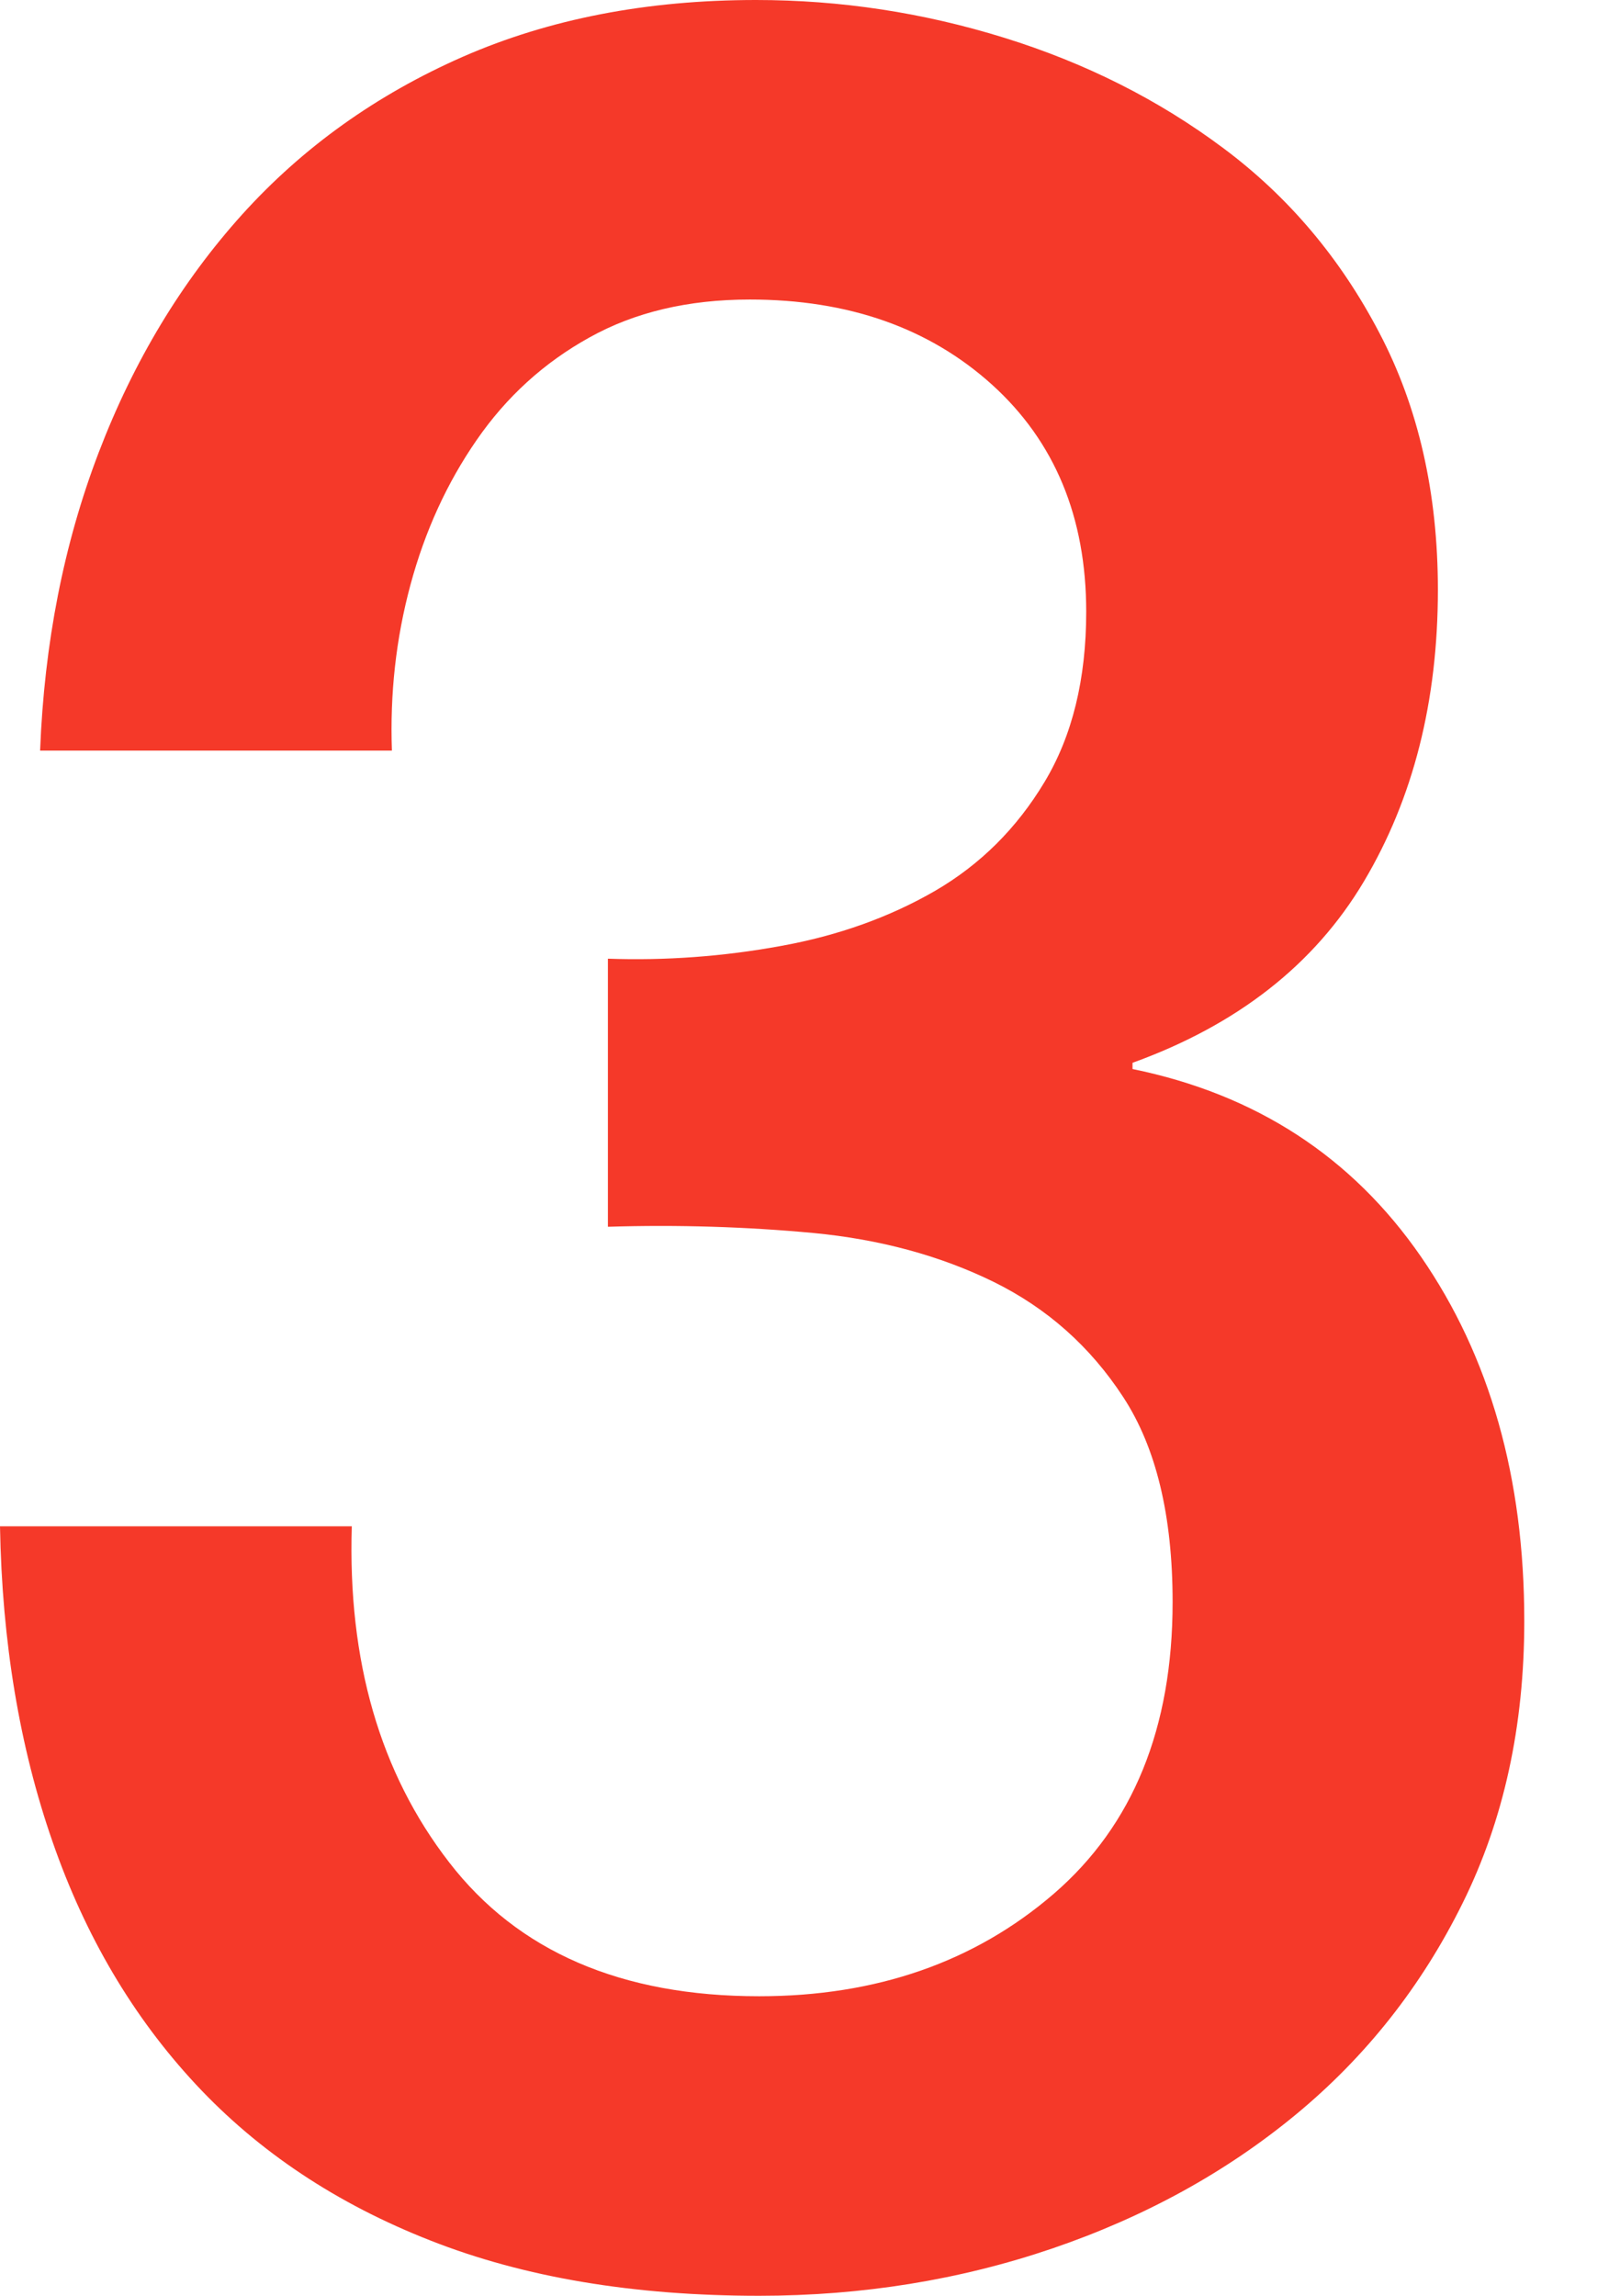 <?xml version="1.0" encoding="UTF-8"?>
<svg width="12px" height="17px" viewBox="0 0 12 17" version="1.1" xmlns="http://www.w3.org/2000/svg" xmlns:xlink="http://www.w3.org/1999/xlink">
    <!-- Generator: Sketch 3.8.3 (29802) - http://www.bohemiancoding.com/sketch -->
    <title>3</title>
    <desc>Created with Sketch.</desc>
    <defs></defs>
    <g id="Page-1" stroke="none" stroke-width="1" fill="none" fill-rule="evenodd">
        <path d="M4.503,7.099 C4.93,7.114 5.356,7.083 5.783,7.005 C6.21,6.928 6.59,6.791 6.926,6.597 C7.261,6.402 7.531,6.134 7.737,5.791 C7.943,5.449 8.046,5.028 8.046,4.53 C8.046,3.83 7.813,3.269 7.349,2.849 C6.884,2.429 6.286,2.218 5.554,2.218 C5.097,2.218 4.701,2.312 4.366,2.499 C4.03,2.685 3.752,2.938 3.531,3.258 C3.31,3.577 3.147,3.935 3.04,4.332 C2.933,4.729 2.888,5.137 2.903,5.558 L0.297,5.558 C0.328,4.764 0.472,4.028 0.731,3.351 C0.99,2.674 1.345,2.086 1.794,1.588 C2.244,1.09 2.789,0.701 3.429,0.42 C4.069,0.14 4.792,0 5.6,0 C6.225,0 6.838,0.093 7.44,0.28 C8.042,0.467 8.583,0.739 9.063,1.098 C9.543,1.456 9.928,1.911 10.217,2.464 C10.507,3.016 10.651,3.651 10.651,4.367 C10.651,5.192 10.469,5.912 10.103,6.527 C9.737,7.142 9.166,7.589 8.389,7.87 L8.389,7.916 C9.303,8.103 10.015,8.566 10.526,9.306 C11.036,10.045 11.291,10.944 11.291,12.003 C11.291,12.781 11.139,13.478 10.834,14.093 C10.53,14.708 10.118,15.229 9.6,15.657 C9.082,16.085 8.48,16.416 7.794,16.65 C7.109,16.883 6.385,17 5.623,17 C4.693,17 3.882,16.864 3.189,16.591 C2.495,16.319 1.916,15.934 1.451,15.435 C0.987,14.937 0.632,14.338 0.389,13.637 C0.145,12.937 0.015,12.158 0,11.302 L2.606,11.302 C2.575,12.299 2.815,13.128 3.326,13.789 C3.836,14.451 4.602,14.782 5.623,14.782 C6.491,14.782 7.219,14.529 7.806,14.023 C8.392,13.517 8.686,12.797 8.686,11.863 C8.686,11.224 8.564,10.718 8.32,10.345 C8.076,9.971 7.756,9.687 7.36,9.492 C6.964,9.298 6.518,9.177 6.023,9.13 C5.528,9.084 5.021,9.068 4.503,9.084 L4.503,7.099 Z" id="3" fill="#F53929"></path>
    </g>
</svg>